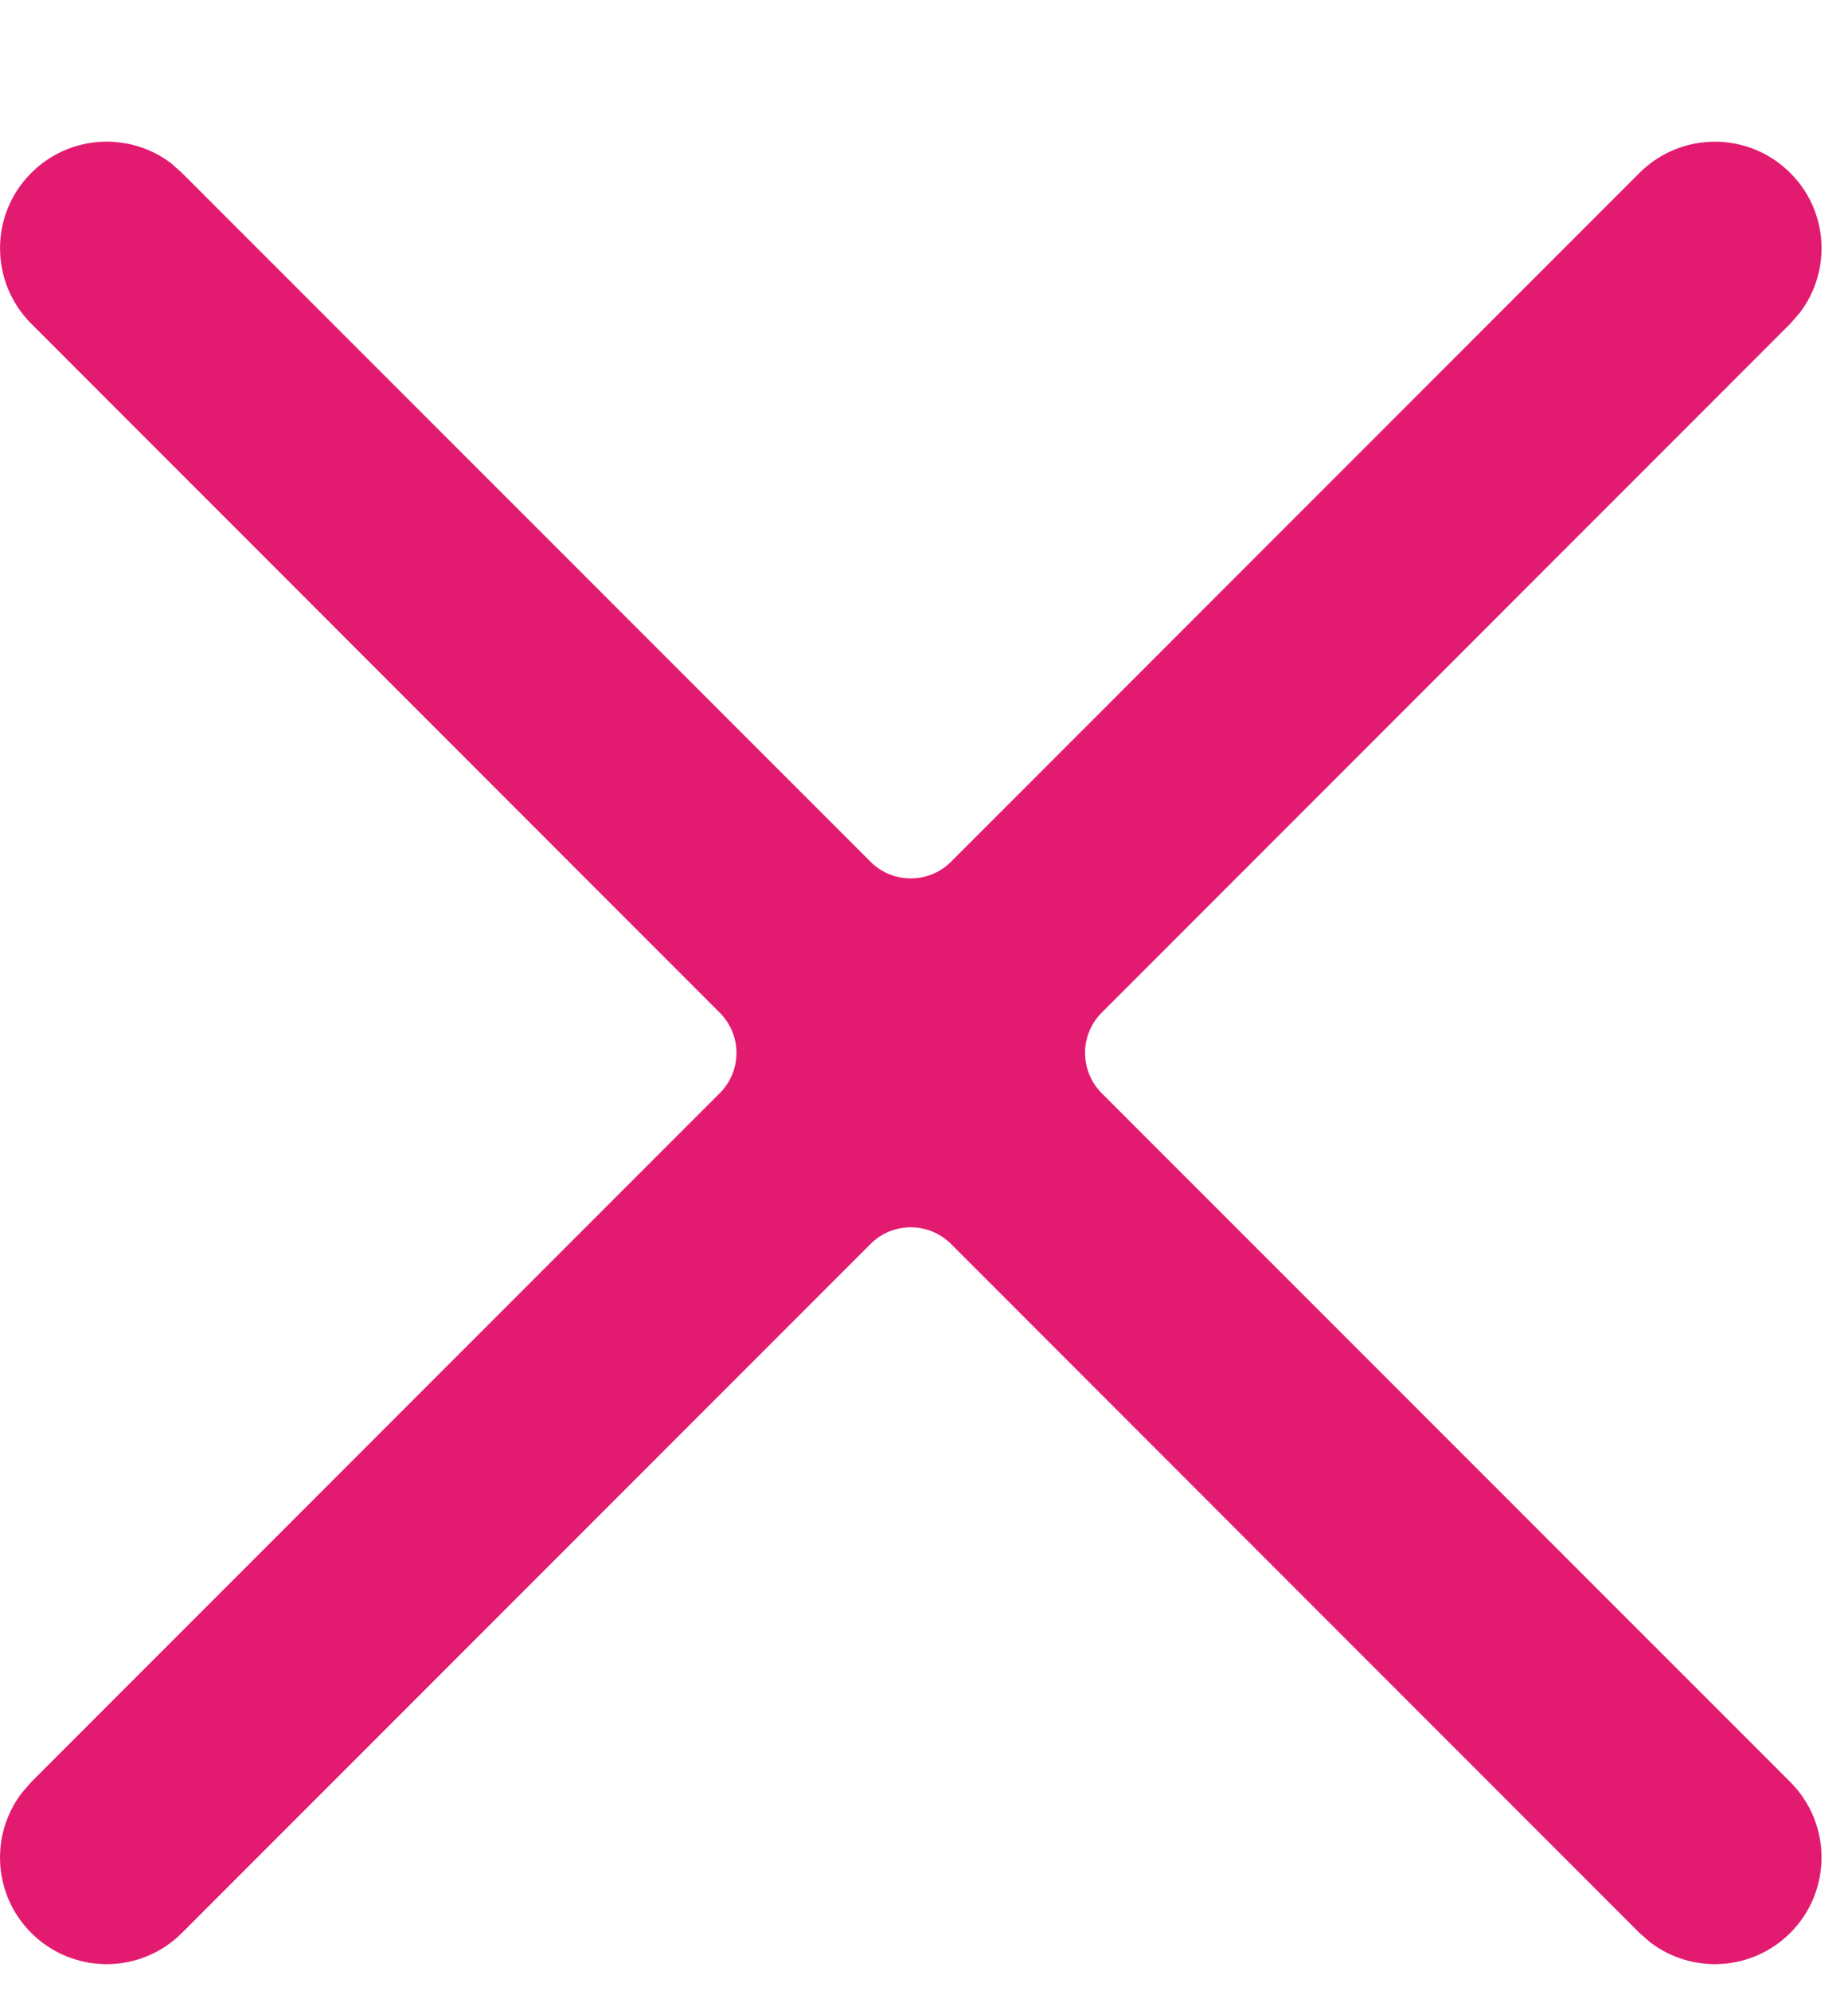 <svg width="13" height="14" viewBox="0 0 13 14" fill="none" xmlns="http://www.w3.org/2000/svg">
<path fill-rule="evenodd" clip-rule="evenodd" d="M12.594 1.216C12.863 1.484 12.885 1.905 12.661 2.199L12.594 2.276L7.75 7.12C7.594 7.276 7.594 7.529 7.75 7.686L12.594 12.529C12.887 12.822 12.887 13.297 12.594 13.59C12.326 13.858 11.904 13.881 11.61 13.657L11.533 13.59L6.69 8.746C6.533 8.59 6.28 8.59 6.124 8.746L1.28 13.59C0.987 13.883 0.513 13.883 0.22 13.59C-0.049 13.322 -0.071 12.9 0.153 12.606L0.22 12.529L5.063 7.686C5.22 7.529 5.22 7.276 5.063 7.12L0.22 2.276C-0.073 1.983 -0.073 1.508 0.22 1.216C0.488 0.947 0.91 0.925 1.204 1.148L1.28 1.216L6.124 6.059C6.28 6.215 6.533 6.215 6.69 6.059L11.533 1.216C11.826 0.923 12.301 0.923 12.594 1.216Z" fill="#E21B70"/>
</svg>

